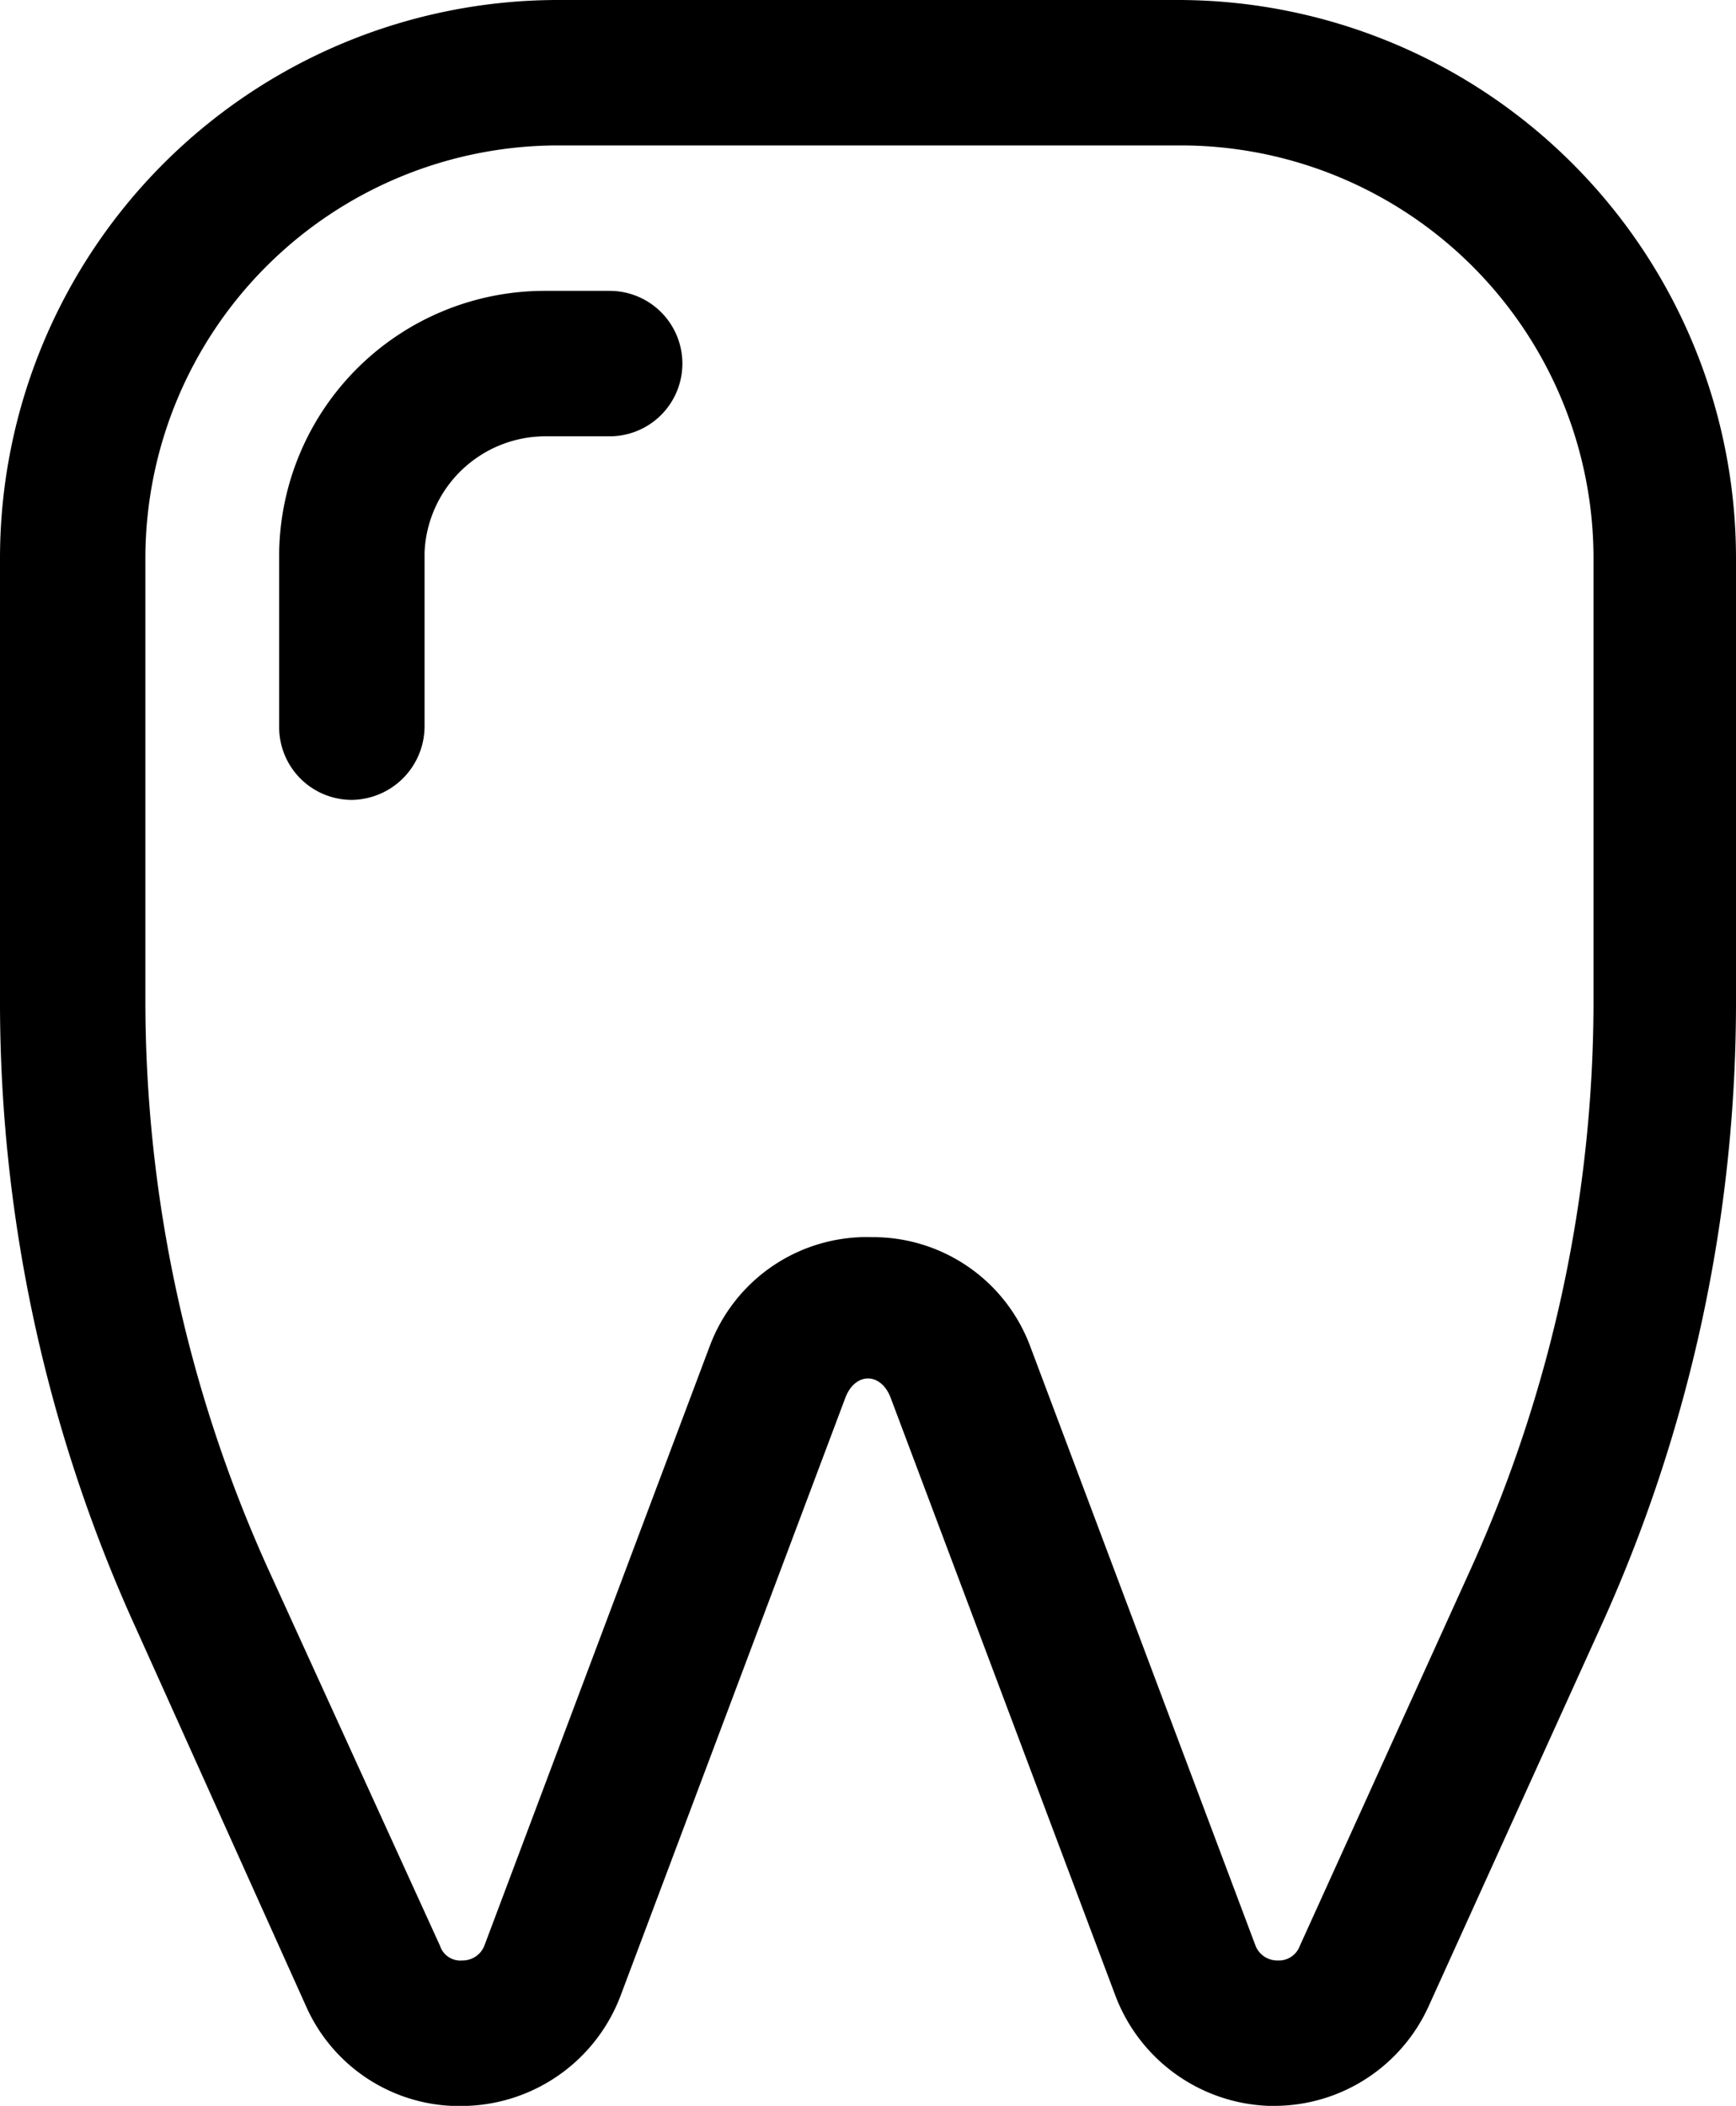 <svg xmlns="http://www.w3.org/2000/svg" viewBox="0 0 17.91 21.72"><title>Asset 20</title><g id="Layer_2" data-name="Layer 2"><g id="Layer_15" data-name="Layer 15"><path d="M13.15,21.72h-.06a1.76,1.76,0,0,1-1.58-1.13L9.19,14.42c-.1-.27-.37-.27-.47,0L6.4,20.59a1.76,1.76,0,0,1-1.58,1.13,1.73,1.73,0,0,1-1.65-1L1.41,16.81A15.57,15.57,0,0,1,0,10.3V5.75A5.76,5.76,0,0,1,5.75,0h6.41a5.76,5.76,0,0,1,5.75,5.75V10.3a15.57,15.57,0,0,1-1.41,6.51h0l-1.76,3.88A1.75,1.75,0,0,1,13.15,21.72ZM9,12.76a1.73,1.73,0,0,1,1.63,1.13l2.32,6.17a.24.24,0,0,0,.23.16.23.23,0,0,0,.23-.15l1.76-3.88h0a14.21,14.21,0,0,0,1.27-5.89V5.75A4.26,4.26,0,0,0,12.16,1.5H5.75A4.26,4.26,0,0,0,1.5,5.75V10.3a14.21,14.21,0,0,0,1.27,5.89l1.77,3.88a.22.22,0,0,0,.23.15A.24.24,0,0,0,5,20.06l2.32-6.17A1.73,1.73,0,0,1,9,12.76Z"/><path d="M3.63,8.25a.75.75,0,0,1-.75-.75V5.7A2.74,2.74,0,0,1,5.62,3h.67a.75.75,0,0,1,0,1.5H5.62A1.25,1.25,0,0,0,4.38,5.7V7.5A.76.76,0,0,1,3.63,8.25Z"/></g></g></svg>